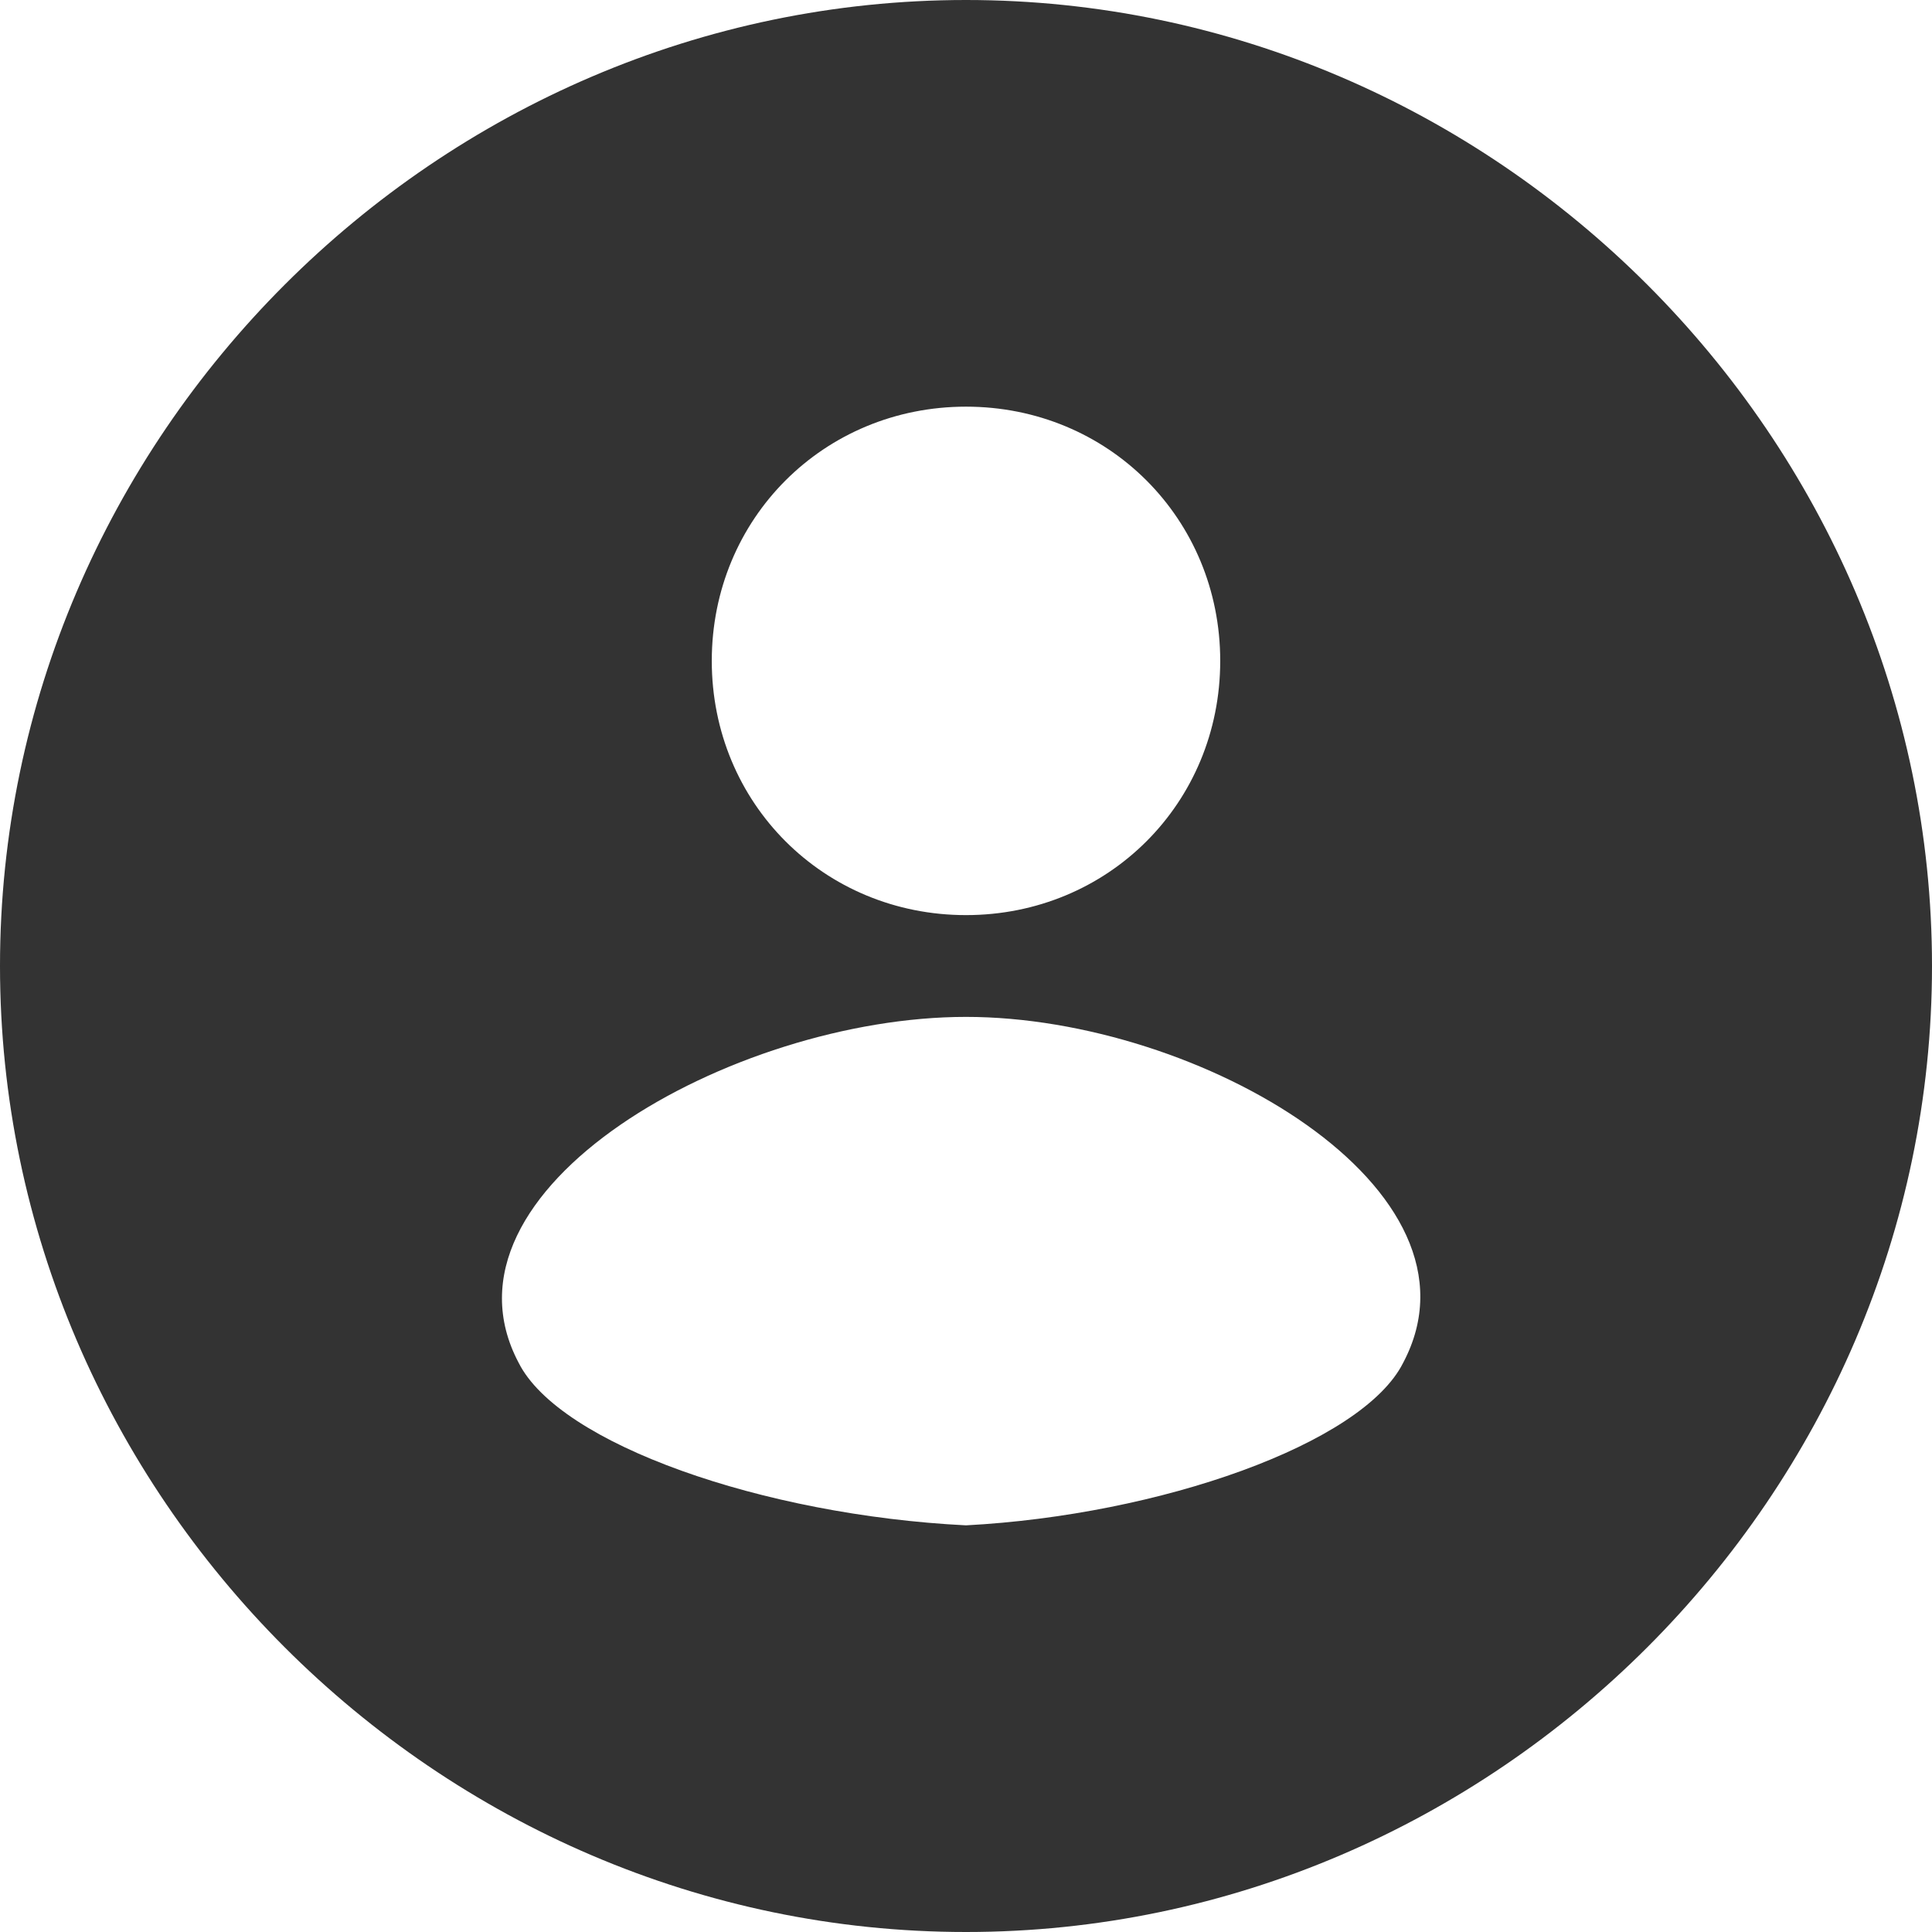 <?xml version="1.0" standalone="no"?><!DOCTYPE svg PUBLIC "-//W3C//DTD SVG 1.1//EN" "http://www.w3.org/Graphics/SVG/1.1/DTD/svg11.dtd"><svg class="icon" width="200px" height="200.00px" viewBox="0 0 1024 1024" version="1.1" xmlns="http://www.w3.org/2000/svg"><path fill="#333333" d="M512 0C231.722 0 0 231.722 0 512S231.722 1024 512 1024 1024 792.278 1024 512 792.278 0 512 0L512 0zM512 215.537c75.399 0 134.744 59.345 134.744 134.744 0 75.399-59.345 134.744-134.744 134.744-75.399 0-134.744-59.345-134.744-134.744C377.256 274.883 436.601 215.537 512 215.537L512 215.537zM743.722 722.274c-21.58 43.16-129.349 80.794-231.722 86.189-107.769-5.395-215.537-43.16-237.117-86.189C226.327 630.559 388.046 538.975 512 538.975 635.954 538.975 792.278 630.559 743.722 722.274L743.722 722.274zM743.722 722.274"  /></svg>